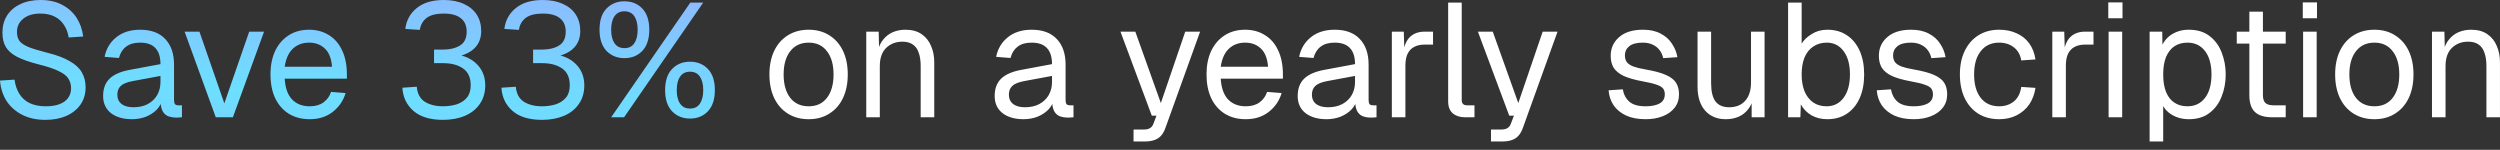 <svg width="217" height="13" viewBox="0 0 217 13" fill="none" xmlns="http://www.w3.org/2000/svg">
<rect x="0" y="0" width="217" height="13" fill="#333333" stroke="none"/>
<path d="M3.94 10.403C3.174 10.403 2.505 10.258 1.935 9.969C1.365 9.679 0.912 9.282 0.575 8.777C0.248 8.263 0.057 7.669 0 6.996L1.262 6.912C1.328 7.408 1.473 7.828 1.697 8.174C1.921 8.52 2.22 8.782 2.594 8.959C2.977 9.137 3.435 9.226 3.968 9.226C4.436 9.226 4.833 9.165 5.16 9.043C5.487 8.922 5.735 8.744 5.903 8.51C6.081 8.277 6.169 7.992 6.169 7.655C6.169 7.347 6.095 7.076 5.945 6.842C5.805 6.599 5.529 6.379 5.118 6.183C4.716 5.977 4.118 5.776 3.323 5.58C2.557 5.384 1.945 5.169 1.487 4.935C1.038 4.702 0.711 4.417 0.505 4.08C0.309 3.744 0.211 3.328 0.211 2.832C0.211 2.271 0.342 1.781 0.603 1.36C0.874 0.93 1.258 0.598 1.753 0.365C2.248 0.122 2.837 6.24375e-05 3.52 6.24375e-05C4.249 6.24375e-05 4.875 0.14 5.398 0.421C5.922 0.692 6.338 1.066 6.646 1.542C6.955 2.019 7.146 2.561 7.221 3.169L5.959 3.253C5.903 2.851 5.772 2.496 5.567 2.187C5.37 1.869 5.099 1.622 4.753 1.444C4.408 1.267 3.987 1.178 3.492 1.178C2.875 1.178 2.384 1.327 2.019 1.626C1.655 1.916 1.473 2.299 1.473 2.776C1.473 3.085 1.543 3.342 1.683 3.547C1.832 3.744 2.094 3.921 2.468 4.08C2.842 4.23 3.379 4.393 4.08 4.571C4.912 4.776 5.571 5.024 6.057 5.314C6.553 5.594 6.903 5.921 7.109 6.295C7.324 6.669 7.431 7.094 7.431 7.571C7.431 8.151 7.282 8.655 6.983 9.085C6.684 9.506 6.272 9.833 5.749 10.067C5.225 10.291 4.623 10.403 3.94 10.403ZM11.461 10.347C10.694 10.347 10.082 10.17 9.624 9.814C9.176 9.459 8.951 8.964 8.951 8.328C8.951 7.693 9.138 7.193 9.512 6.828C9.886 6.463 10.479 6.206 11.293 6.057L13.929 5.566C13.929 4.94 13.779 4.473 13.48 4.164C13.19 3.856 12.751 3.701 12.162 3.701C11.648 3.701 11.241 3.818 10.942 4.052C10.643 4.276 10.438 4.603 10.325 5.033L9.078 4.935C9.218 4.234 9.554 3.669 10.087 3.239C10.629 2.799 11.321 2.58 12.162 2.58C13.115 2.58 13.845 2.851 14.349 3.393C14.854 3.926 15.106 4.664 15.106 5.608V8.679C15.106 8.847 15.134 8.968 15.19 9.043C15.256 9.109 15.359 9.141 15.499 9.141H15.793V10.179C15.756 10.188 15.695 10.193 15.611 10.193C15.527 10.202 15.438 10.207 15.345 10.207C15.008 10.207 14.732 10.155 14.517 10.053C14.312 9.941 14.162 9.772 14.069 9.548C13.975 9.314 13.929 9.011 13.929 8.637L14.069 8.665C14.003 8.982 13.845 9.272 13.592 9.534C13.34 9.786 13.027 9.987 12.653 10.137C12.279 10.277 11.882 10.347 11.461 10.347ZM11.573 9.31C12.069 9.31 12.489 9.216 12.835 9.029C13.19 8.833 13.461 8.571 13.648 8.244C13.835 7.908 13.929 7.534 13.929 7.122V6.59L11.517 7.038C11.012 7.132 10.662 7.277 10.466 7.473C10.279 7.66 10.185 7.908 10.185 8.216C10.185 8.562 10.307 8.833 10.55 9.029C10.802 9.216 11.143 9.31 11.573 9.31ZM18.729 10.179L16.023 2.748H17.313L19.472 8.973L21.631 2.748H22.921L20.215 10.179H18.729ZM26.885 10.347C26.184 10.347 25.577 10.188 25.063 9.87C24.558 9.553 24.165 9.104 23.885 8.524C23.614 7.936 23.478 7.249 23.478 6.463C23.478 5.678 23.614 4.996 23.885 4.417C24.165 3.837 24.553 3.388 25.049 3.071C25.553 2.743 26.147 2.58 26.829 2.58C27.474 2.58 28.044 2.734 28.54 3.042C29.035 3.342 29.418 3.781 29.689 4.36C29.97 4.94 30.11 5.646 30.11 6.478V6.828H24.712C24.759 7.623 24.969 8.221 25.343 8.623C25.726 9.025 26.24 9.226 26.885 9.226C27.371 9.226 27.769 9.113 28.077 8.889C28.395 8.655 28.614 8.352 28.736 7.978L29.998 8.076C29.802 8.739 29.428 9.286 28.876 9.716C28.334 10.137 27.671 10.347 26.885 10.347ZM24.712 5.791H28.82C28.764 5.071 28.554 4.543 28.189 4.206C27.834 3.87 27.381 3.701 26.829 3.701C26.259 3.701 25.787 3.879 25.413 4.234C25.049 4.58 24.815 5.099 24.712 5.791ZM38.446 10.403C37.343 10.403 36.492 10.146 35.894 9.632C35.296 9.109 34.973 8.436 34.927 7.613L36.175 7.529C36.231 8.137 36.464 8.571 36.876 8.833C37.296 9.095 37.82 9.226 38.446 9.226C38.876 9.226 39.273 9.169 39.638 9.057C40.002 8.936 40.297 8.744 40.521 8.482C40.745 8.211 40.857 7.852 40.857 7.403C40.857 6.739 40.638 6.253 40.198 5.945C39.759 5.636 39.18 5.482 38.46 5.482H37.675V4.304H38.46C39.049 4.304 39.535 4.188 39.918 3.954C40.311 3.72 40.507 3.318 40.507 2.748C40.507 2.234 40.339 1.846 40.002 1.584C39.675 1.313 39.18 1.178 38.516 1.178C37.862 1.178 37.366 1.304 37.03 1.556C36.703 1.809 36.506 2.155 36.441 2.594L35.179 2.51C35.273 1.762 35.604 1.159 36.175 0.701C36.745 0.234 37.525 6.24375e-05 38.516 6.24375e-05C39.189 6.24375e-05 39.768 0.112 40.255 0.337C40.74 0.552 41.114 0.86 41.376 1.262C41.638 1.664 41.769 2.141 41.769 2.692C41.769 3.309 41.572 3.809 41.18 4.192C40.797 4.566 40.226 4.823 39.469 4.963V4.711C40.282 4.804 40.928 5.094 41.404 5.58C41.881 6.066 42.119 6.674 42.119 7.403C42.119 8.038 41.96 8.581 41.642 9.029C41.334 9.478 40.904 9.819 40.353 10.053C39.801 10.286 39.166 10.403 38.446 10.403ZM47.044 10.403C45.941 10.403 45.091 10.146 44.493 9.632C43.894 9.109 43.572 8.436 43.525 7.613L44.773 7.529C44.829 8.137 45.063 8.571 45.474 8.833C45.895 9.095 46.418 9.226 47.044 9.226C47.474 9.226 47.871 9.169 48.236 9.057C48.601 8.936 48.895 8.744 49.119 8.482C49.344 8.211 49.456 7.852 49.456 7.403C49.456 6.739 49.236 6.253 48.797 5.945C48.358 5.636 47.778 5.482 47.058 5.482H46.273V4.304H47.058C47.647 4.304 48.133 4.188 48.517 3.954C48.909 3.72 49.105 3.318 49.105 2.748C49.105 2.234 48.937 1.846 48.601 1.584C48.273 1.313 47.778 1.178 47.114 1.178C46.46 1.178 45.965 1.304 45.628 1.556C45.301 1.809 45.105 2.155 45.039 2.594L43.778 2.51C43.871 1.762 44.203 1.159 44.773 0.701C45.343 0.234 46.124 6.24375e-05 47.114 6.24375e-05C47.787 6.24375e-05 48.367 0.112 48.853 0.337C49.339 0.552 49.713 0.86 49.975 1.262C50.236 1.664 50.367 2.141 50.367 2.692C50.367 3.309 50.171 3.809 49.778 4.192C49.395 4.566 48.825 4.823 48.068 4.963V4.711C48.881 4.804 49.526 5.094 50.003 5.58C50.479 6.066 50.718 6.674 50.718 7.403C50.718 8.038 50.559 8.581 50.241 9.029C49.932 9.478 49.503 9.819 48.951 10.053C48.4 10.286 47.764 10.403 47.044 10.403ZM54.199 5.047C53.572 5.047 53.054 4.837 52.642 4.417C52.24 3.987 52.039 3.374 52.039 2.58C52.039 1.776 52.24 1.164 52.642 0.743C53.054 0.323 53.572 0.112 54.199 0.112C54.834 0.112 55.353 0.323 55.755 0.743C56.157 1.164 56.358 1.776 56.358 2.58C56.358 3.374 56.157 3.987 55.755 4.417C55.353 4.837 54.834 5.047 54.199 5.047ZM54.199 4.178C54.582 4.178 54.867 4.038 55.054 3.758C55.25 3.477 55.348 3.085 55.348 2.58C55.348 2.075 55.25 1.683 55.054 1.402C54.867 1.122 54.582 0.981 54.199 0.981C53.825 0.981 53.54 1.122 53.343 1.402C53.147 1.683 53.049 2.075 53.049 2.58C53.049 3.085 53.147 3.477 53.343 3.758C53.54 4.038 53.825 4.178 54.199 4.178ZM59.891 10.291C59.265 10.291 58.746 10.081 58.335 9.66C57.933 9.23 57.732 8.618 57.732 7.823C57.732 7.02 57.933 6.407 58.335 5.987C58.746 5.566 59.265 5.356 59.891 5.356C60.527 5.356 61.045 5.566 61.447 5.987C61.849 6.407 62.05 7.02 62.05 7.823C62.05 8.618 61.849 9.23 61.447 9.66C61.045 10.081 60.527 10.291 59.891 10.291ZM59.891 9.422C60.274 9.422 60.559 9.282 60.746 9.001C60.943 8.721 61.041 8.328 61.041 7.823C61.041 7.319 60.943 6.926 60.746 6.646C60.559 6.365 60.274 6.225 59.891 6.225C59.517 6.225 59.232 6.365 59.036 6.646C58.839 6.926 58.741 7.319 58.741 7.823C58.741 8.328 58.839 8.721 59.036 9.001C59.232 9.282 59.517 9.422 59.891 9.422ZM53.049 10.179L59.919 0.224H61.041L54.171 10.179H53.049Z" fill="url(#paint0_radial_176_695)"/>
<path d="M70.193 10.347C69.51 10.347 68.912 10.188 68.398 9.87C67.884 9.553 67.487 9.104 67.206 8.524C66.926 7.936 66.786 7.249 66.786 6.463C66.786 5.669 66.926 4.982 67.206 4.402C67.487 3.823 67.884 3.374 68.398 3.057C68.912 2.739 69.51 2.58 70.193 2.58C70.875 2.58 71.469 2.739 71.973 3.057C72.487 3.374 72.885 3.823 73.165 4.402C73.445 4.982 73.586 5.669 73.586 6.463C73.586 7.249 73.445 7.936 73.165 8.524C72.885 9.104 72.487 9.553 71.973 9.87C71.469 10.188 70.875 10.347 70.193 10.347ZM70.193 9.226C70.875 9.226 71.403 8.982 71.777 8.496C72.16 8.001 72.352 7.323 72.352 6.463C72.352 5.604 72.16 4.931 71.777 4.445C71.403 3.949 70.875 3.701 70.193 3.701C69.51 3.701 68.978 3.949 68.594 4.445C68.211 4.931 68.019 5.604 68.019 6.463C68.019 7.323 68.211 8.001 68.594 8.496C68.978 8.982 69.51 9.226 70.193 9.226ZM75.191 10.179V2.748H76.27L76.312 4.641L76.172 4.515C76.266 4.075 76.429 3.715 76.663 3.435C76.896 3.145 77.177 2.93 77.504 2.79C77.84 2.65 78.2 2.58 78.584 2.58C79.154 2.58 79.621 2.706 79.986 2.958C80.359 3.211 80.635 3.552 80.813 3.982C81 4.402 81.093 4.875 81.093 5.398V10.179H79.915V5.734C79.915 5.276 79.859 4.893 79.747 4.585C79.644 4.267 79.476 4.029 79.243 3.87C79.009 3.701 78.705 3.617 78.331 3.617C77.761 3.617 77.289 3.8 76.915 4.164C76.551 4.519 76.368 5.043 76.368 5.734V10.179H75.191ZM88.847 10.347C88.081 10.347 87.469 10.17 87.011 9.814C86.562 9.459 86.338 8.964 86.338 8.328C86.338 7.693 86.525 7.193 86.898 6.828C87.272 6.463 87.866 6.206 88.679 6.057L91.315 5.566C91.315 4.94 91.165 4.473 90.866 4.164C90.576 3.856 90.137 3.701 89.548 3.701C89.034 3.701 88.628 3.818 88.329 4.052C88.029 4.276 87.824 4.603 87.712 5.033L86.464 4.935C86.604 4.234 86.941 3.669 87.473 3.239C88.015 2.799 88.707 2.58 89.548 2.58C90.502 2.58 91.231 2.851 91.736 3.393C92.24 3.926 92.493 4.664 92.493 5.608V8.679C92.493 8.847 92.521 8.968 92.577 9.043C92.642 9.109 92.745 9.141 92.885 9.141H93.18V10.179C93.142 10.188 93.081 10.193 92.997 10.193C92.913 10.202 92.824 10.207 92.731 10.207C92.394 10.207 92.119 10.155 91.904 10.053C91.698 9.941 91.549 9.772 91.455 9.548C91.362 9.314 91.315 9.011 91.315 8.637L91.455 8.665C91.39 8.982 91.231 9.272 90.978 9.534C90.726 9.786 90.413 9.987 90.039 10.137C89.665 10.277 89.268 10.347 88.847 10.347ZM88.959 9.31C89.455 9.31 89.875 9.216 90.221 9.029C90.576 8.833 90.847 8.571 91.034 8.244C91.221 7.908 91.315 7.534 91.315 7.122V6.59L88.903 7.038C88.399 7.132 88.048 7.277 87.852 7.473C87.665 7.66 87.571 7.908 87.571 8.216C87.571 8.562 87.693 8.833 87.936 9.029C88.188 9.216 88.529 9.31 88.959 9.31ZM98.392 12.282V11.245H99.247C99.509 11.245 99.701 11.202 99.822 11.118C99.953 11.043 100.051 10.917 100.117 10.74L100.383 10.039H99.976L97.256 2.748H98.546L100.762 8.945L102.879 2.748H104.169L101.154 11.118C101.014 11.52 100.804 11.815 100.523 12.002C100.243 12.188 99.855 12.282 99.359 12.282H98.392ZM108.133 10.347C107.432 10.347 106.824 10.188 106.31 9.87C105.805 9.553 105.413 9.104 105.132 8.524C104.861 7.936 104.726 7.249 104.726 6.463C104.726 5.678 104.861 4.996 105.132 4.417C105.413 3.837 105.801 3.388 106.296 3.071C106.801 2.743 107.394 2.58 108.077 2.58C108.722 2.58 109.292 2.734 109.787 3.042C110.283 3.342 110.666 3.781 110.937 4.36C111.217 4.94 111.357 5.646 111.357 6.478V6.828H105.96C106.006 7.623 106.217 8.221 106.59 8.623C106.974 9.025 107.488 9.226 108.133 9.226C108.619 9.226 109.016 9.113 109.324 8.889C109.642 8.655 109.862 8.352 109.983 7.978L111.245 8.076C111.049 8.739 110.675 9.286 110.124 9.716C109.581 10.137 108.918 10.347 108.133 10.347ZM105.96 5.791H110.068C110.011 5.071 109.801 4.543 109.437 4.206C109.081 3.87 108.628 3.701 108.077 3.701C107.506 3.701 107.034 3.879 106.661 4.234C106.296 4.58 106.062 5.099 105.96 5.791ZM115.149 10.347C114.383 10.347 113.771 10.17 113.313 9.814C112.864 9.459 112.64 8.964 112.64 8.328C112.64 7.693 112.827 7.193 113.2 6.828C113.574 6.463 114.168 6.206 114.981 6.057L117.617 5.566C117.617 4.94 117.467 4.473 117.168 4.164C116.878 3.856 116.439 3.701 115.85 3.701C115.336 3.701 114.93 3.818 114.631 4.052C114.331 4.276 114.126 4.603 114.014 5.033L112.766 4.935C112.906 4.234 113.242 3.669 113.775 3.239C114.317 2.799 115.009 2.58 115.85 2.58C116.804 2.58 117.533 2.851 118.037 3.393C118.542 3.926 118.795 4.664 118.795 5.608V8.679C118.795 8.847 118.823 8.968 118.879 9.043C118.944 9.109 119.047 9.141 119.187 9.141H119.482V10.179C119.444 10.188 119.383 10.193 119.299 10.193C119.215 10.202 119.126 10.207 119.033 10.207C118.696 10.207 118.421 10.155 118.206 10.053C118 9.941 117.851 9.772 117.757 9.548C117.664 9.314 117.617 9.011 117.617 8.637L117.757 8.665C117.692 8.982 117.533 9.272 117.28 9.534C117.028 9.786 116.715 9.987 116.341 10.137C115.967 10.277 115.57 10.347 115.149 10.347ZM115.261 9.31C115.757 9.31 116.177 9.216 116.523 9.029C116.878 8.833 117.15 8.571 117.336 8.244C117.523 7.908 117.617 7.534 117.617 7.122V6.59L115.205 7.038C114.701 7.132 114.35 7.277 114.154 7.473C113.967 7.66 113.873 7.908 113.873 8.216C113.873 8.562 113.995 8.833 114.238 9.029C114.49 9.216 114.831 9.31 115.261 9.31ZM120.812 10.179V2.748H121.849L121.905 4.627L121.793 4.585C121.887 3.949 122.088 3.486 122.396 3.197C122.714 2.898 123.135 2.748 123.658 2.748H124.387V3.87H123.672C123.298 3.87 122.985 3.94 122.733 4.08C122.49 4.211 122.303 4.412 122.172 4.683C122.05 4.945 121.989 5.281 121.989 5.692V10.179H120.812ZM127.158 10.179C126.728 10.179 126.377 10.067 126.106 9.842C125.835 9.618 125.7 9.263 125.7 8.777V0.224H126.877V8.679C126.877 8.828 126.915 8.945 126.99 9.029C127.074 9.104 127.191 9.141 127.34 9.141H127.985V10.179H127.158ZM129.418 12.282V11.245H130.273C130.535 11.245 130.726 11.202 130.848 11.118C130.979 11.043 131.077 10.917 131.142 10.74L131.409 10.039H131.002L128.282 2.748H129.572L131.787 8.945L133.904 2.748H135.194L132.18 11.118C132.04 11.52 131.829 11.815 131.549 12.002C131.269 12.188 130.881 12.282 130.385 12.282H129.418ZM142.837 10.347C142.173 10.347 141.608 10.24 141.14 10.025C140.682 9.81 140.323 9.515 140.061 9.141C139.808 8.758 139.664 8.324 139.626 7.837L140.86 7.753C140.935 8.202 141.126 8.562 141.435 8.833C141.743 9.095 142.211 9.226 142.837 9.226C143.342 9.226 143.744 9.146 144.043 8.987C144.351 8.819 144.505 8.553 144.505 8.188C144.505 7.992 144.459 7.828 144.365 7.697C144.272 7.566 144.089 7.454 143.818 7.361C143.547 7.258 143.145 7.16 142.613 7.066C141.902 6.936 141.341 6.777 140.93 6.59C140.528 6.393 140.238 6.155 140.061 5.875C139.893 5.585 139.808 5.244 139.808 4.851C139.808 4.188 140.052 3.645 140.538 3.225C141.024 2.795 141.715 2.58 142.613 2.58C143.22 2.58 143.73 2.692 144.141 2.916C144.561 3.131 144.889 3.421 145.122 3.786C145.365 4.141 145.524 4.533 145.599 4.963L144.365 5.047C144.309 4.786 144.206 4.557 144.057 4.36C143.907 4.155 143.711 3.996 143.468 3.884C143.225 3.762 142.935 3.701 142.599 3.701C142.066 3.701 141.673 3.804 141.421 4.01C141.168 4.216 141.042 4.477 141.042 4.795C141.042 5.038 141.098 5.239 141.211 5.398C141.332 5.547 141.524 5.674 141.785 5.776C142.047 5.87 142.398 5.954 142.837 6.029C143.594 6.16 144.183 6.319 144.603 6.506C145.024 6.692 145.319 6.921 145.487 7.193C145.655 7.464 145.739 7.795 145.739 8.188C145.739 8.646 145.608 9.039 145.347 9.366C145.094 9.684 144.748 9.927 144.309 10.095C143.879 10.263 143.388 10.347 142.837 10.347ZM149.786 10.347C149.048 10.347 148.454 10.1 148.006 9.604C147.566 9.099 147.347 8.408 147.347 7.529V2.748H148.524V7.207C148.524 7.926 148.65 8.459 148.903 8.805C149.165 9.141 149.562 9.31 150.095 9.31C150.683 9.31 151.146 9.123 151.483 8.749C151.819 8.366 151.987 7.842 151.987 7.179V2.748H153.165V10.179H152.043V8.342L152.226 8.44C152.076 9.048 151.791 9.52 151.37 9.856C150.95 10.184 150.422 10.347 149.786 10.347ZM158.613 10.347C158.099 10.347 157.641 10.235 157.239 10.011C156.837 9.777 156.528 9.459 156.313 9.057L156.271 10.179H155.206V0.224H156.383V3.786C156.57 3.477 156.86 3.201 157.253 2.958C157.645 2.706 158.099 2.58 158.613 2.58C159.267 2.58 159.832 2.739 160.309 3.057C160.786 3.374 161.155 3.823 161.417 4.402C161.678 4.982 161.809 5.669 161.809 6.463C161.809 7.258 161.678 7.945 161.417 8.524C161.155 9.104 160.786 9.553 160.309 9.87C159.832 10.188 159.267 10.347 158.613 10.347ZM158.543 9.226C159.169 9.226 159.664 8.978 160.029 8.482C160.393 7.987 160.576 7.314 160.576 6.463C160.576 5.604 160.393 4.931 160.029 4.445C159.664 3.949 159.178 3.701 158.571 3.701C158.113 3.701 157.72 3.814 157.393 4.038C157.066 4.253 156.813 4.566 156.636 4.977C156.468 5.389 156.383 5.884 156.383 6.463C156.383 7.024 156.468 7.515 156.636 7.936C156.813 8.347 157.061 8.665 157.379 8.889C157.706 9.113 158.094 9.226 158.543 9.226ZM166.113 10.347C165.449 10.347 164.884 10.24 164.417 10.025C163.959 9.81 163.599 9.515 163.337 9.141C163.085 8.758 162.94 8.324 162.902 7.837L164.136 7.753C164.211 8.202 164.403 8.562 164.711 8.833C165.019 9.095 165.487 9.226 166.113 9.226C166.618 9.226 167.02 9.146 167.319 8.987C167.627 8.819 167.781 8.553 167.781 8.188C167.781 7.992 167.735 7.828 167.641 7.697C167.548 7.566 167.366 7.454 167.094 7.361C166.823 7.258 166.421 7.16 165.889 7.066C165.178 6.936 164.618 6.777 164.206 6.59C163.804 6.393 163.515 6.155 163.337 5.875C163.169 5.585 163.085 5.244 163.085 4.851C163.085 4.188 163.328 3.645 163.814 3.225C164.3 2.795 164.991 2.58 165.889 2.58C166.496 2.58 167.006 2.692 167.417 2.916C167.838 3.131 168.165 3.421 168.398 3.786C168.641 4.141 168.8 4.533 168.875 4.963L167.641 5.047C167.585 4.786 167.482 4.557 167.333 4.36C167.183 4.155 166.987 3.996 166.744 3.884C166.501 3.762 166.211 3.701 165.875 3.701C165.342 3.701 164.949 3.804 164.697 4.01C164.445 4.216 164.318 4.477 164.318 4.795C164.318 5.038 164.375 5.239 164.487 5.398C164.608 5.547 164.8 5.674 165.062 5.776C165.323 5.87 165.674 5.954 166.113 6.029C166.87 6.16 167.459 6.319 167.88 6.506C168.3 6.692 168.595 6.921 168.763 7.193C168.931 7.464 169.015 7.795 169.015 8.188C169.015 8.646 168.884 9.039 168.623 9.366C168.37 9.684 168.024 9.927 167.585 10.095C167.155 10.263 166.665 10.347 166.113 10.347ZM173.525 10.347C172.833 10.347 172.23 10.188 171.716 9.87C171.212 9.553 170.819 9.104 170.539 8.524C170.258 7.936 170.118 7.249 170.118 6.463C170.118 5.678 170.258 4.996 170.539 4.417C170.819 3.837 171.212 3.388 171.716 3.071C172.23 2.743 172.833 2.58 173.525 2.58C174.095 2.58 174.6 2.683 175.039 2.888C175.488 3.085 175.852 3.374 176.133 3.758C176.413 4.141 176.595 4.608 176.68 5.16L175.446 5.244C175.362 4.748 175.147 4.37 174.801 4.108C174.455 3.837 174.03 3.701 173.525 3.701C172.843 3.701 172.31 3.949 171.927 4.445C171.543 4.931 171.352 5.604 171.352 6.463C171.352 7.323 171.543 8.001 171.927 8.496C172.31 8.982 172.843 9.226 173.525 9.226C174.03 9.226 174.455 9.085 174.801 8.805C175.147 8.524 175.362 8.104 175.446 7.543L176.68 7.627C176.595 8.179 176.413 8.66 176.133 9.071C175.852 9.473 175.488 9.786 175.039 10.011C174.6 10.235 174.095 10.347 173.525 10.347ZM178.14 10.179V2.748H179.177L179.233 4.627L179.121 4.585C179.214 3.949 179.415 3.486 179.724 3.197C180.042 2.898 180.462 2.748 180.986 2.748H181.715V3.87H181C180.626 3.87 180.313 3.94 180.06 4.08C179.817 4.211 179.63 4.412 179.499 4.683C179.378 4.945 179.317 5.281 179.317 5.692V10.179H178.14ZM183.027 10.179V2.748H184.205V10.179H183.027ZM182.999 1.584V0.21H184.233V1.584H182.999ZM186.587 12.282V2.748H187.681L187.709 4.346L187.541 4.262C187.728 3.711 188.036 3.295 188.466 3.014C188.905 2.725 189.41 2.58 189.98 2.58C190.719 2.58 191.322 2.762 191.789 3.127C192.266 3.491 192.616 3.968 192.84 4.557C193.074 5.146 193.191 5.781 193.191 6.463C193.191 7.146 193.074 7.781 192.84 8.37C192.616 8.959 192.266 9.436 191.789 9.8C191.322 10.165 190.719 10.347 189.98 10.347C189.597 10.347 189.237 10.282 188.901 10.151C188.574 10.02 188.293 9.838 188.06 9.604C187.835 9.37 187.681 9.095 187.597 8.777L187.765 8.581V12.282H186.587ZM189.868 9.226C190.513 9.226 191.023 8.982 191.396 8.496C191.77 8.01 191.957 7.333 191.957 6.463C191.957 5.594 191.77 4.917 191.396 4.431C191.023 3.944 190.513 3.701 189.868 3.701C189.438 3.701 189.064 3.804 188.747 4.01C188.438 4.216 188.195 4.524 188.017 4.935C187.849 5.347 187.765 5.856 187.765 6.463C187.765 7.071 187.849 7.58 188.017 7.992C188.186 8.403 188.429 8.711 188.747 8.917C189.064 9.123 189.438 9.226 189.868 9.226ZM197.221 10.179C196.548 10.179 196.048 10.025 195.721 9.716C195.403 9.408 195.244 8.926 195.244 8.272V1.01H196.422V8.244C196.422 8.581 196.497 8.814 196.646 8.945C196.796 9.076 197.025 9.141 197.333 9.141H198.399V10.179H197.221ZM194.151 3.786V2.748H198.399V3.786H194.151ZM199.91 10.179V2.748H201.087V10.179H199.91ZM199.881 1.584V0.21H201.115V1.584H199.881ZM206.098 10.347C205.415 10.347 204.817 10.188 204.303 9.87C203.789 9.553 203.392 9.104 203.111 8.524C202.831 7.936 202.691 7.249 202.691 6.463C202.691 5.669 202.831 4.982 203.111 4.402C203.392 3.823 203.789 3.374 204.303 3.057C204.817 2.739 205.415 2.58 206.098 2.58C206.78 2.58 207.374 2.739 207.878 3.057C208.392 3.374 208.79 3.823 209.07 4.402C209.351 4.982 209.491 5.669 209.491 6.463C209.491 7.249 209.351 7.936 209.07 8.524C208.79 9.104 208.392 9.553 207.878 9.87C207.374 10.188 206.78 10.347 206.098 10.347ZM206.098 9.226C206.78 9.226 207.308 8.982 207.682 8.496C208.065 8.001 208.257 7.323 208.257 6.463C208.257 5.604 208.065 4.931 207.682 4.445C207.308 3.949 206.78 3.701 206.098 3.701C205.415 3.701 204.883 3.949 204.499 4.445C204.116 4.931 203.925 5.604 203.925 6.463C203.925 7.323 204.116 8.001 204.499 8.496C204.883 8.982 205.415 9.226 206.098 9.226ZM211.096 10.179V2.748H212.175L212.217 4.641L212.077 4.515C212.171 4.075 212.334 3.715 212.568 3.435C212.802 3.145 213.082 2.93 213.409 2.79C213.746 2.65 214.105 2.58 214.489 2.58C215.059 2.58 215.526 2.706 215.891 2.958C216.265 3.211 216.54 3.552 216.718 3.982C216.905 4.402 216.998 4.875 216.998 5.398V10.179H215.821V5.734C215.821 5.276 215.765 4.893 215.652 4.585C215.55 4.267 215.381 4.029 215.148 3.87C214.914 3.701 214.61 3.617 214.236 3.617C213.666 3.617 213.194 3.8 212.82 4.164C212.456 4.519 212.273 5.043 212.273 5.734V10.179H211.096Z" fill="white"/>
<defs>
<radialGradient id="paint0_radial_176_695" cx="0" cy="0" r="1" gradientTransform="matrix(191.71 -4.601 247.074 21.374 26.839 8.149)" gradientUnits="userSpaceOnUse">
<stop stop-color="#6CE0FF"/>
<stop offset="1" stop-color="#A4A0FF"/>
</radialGradient>
</defs>
</svg>
